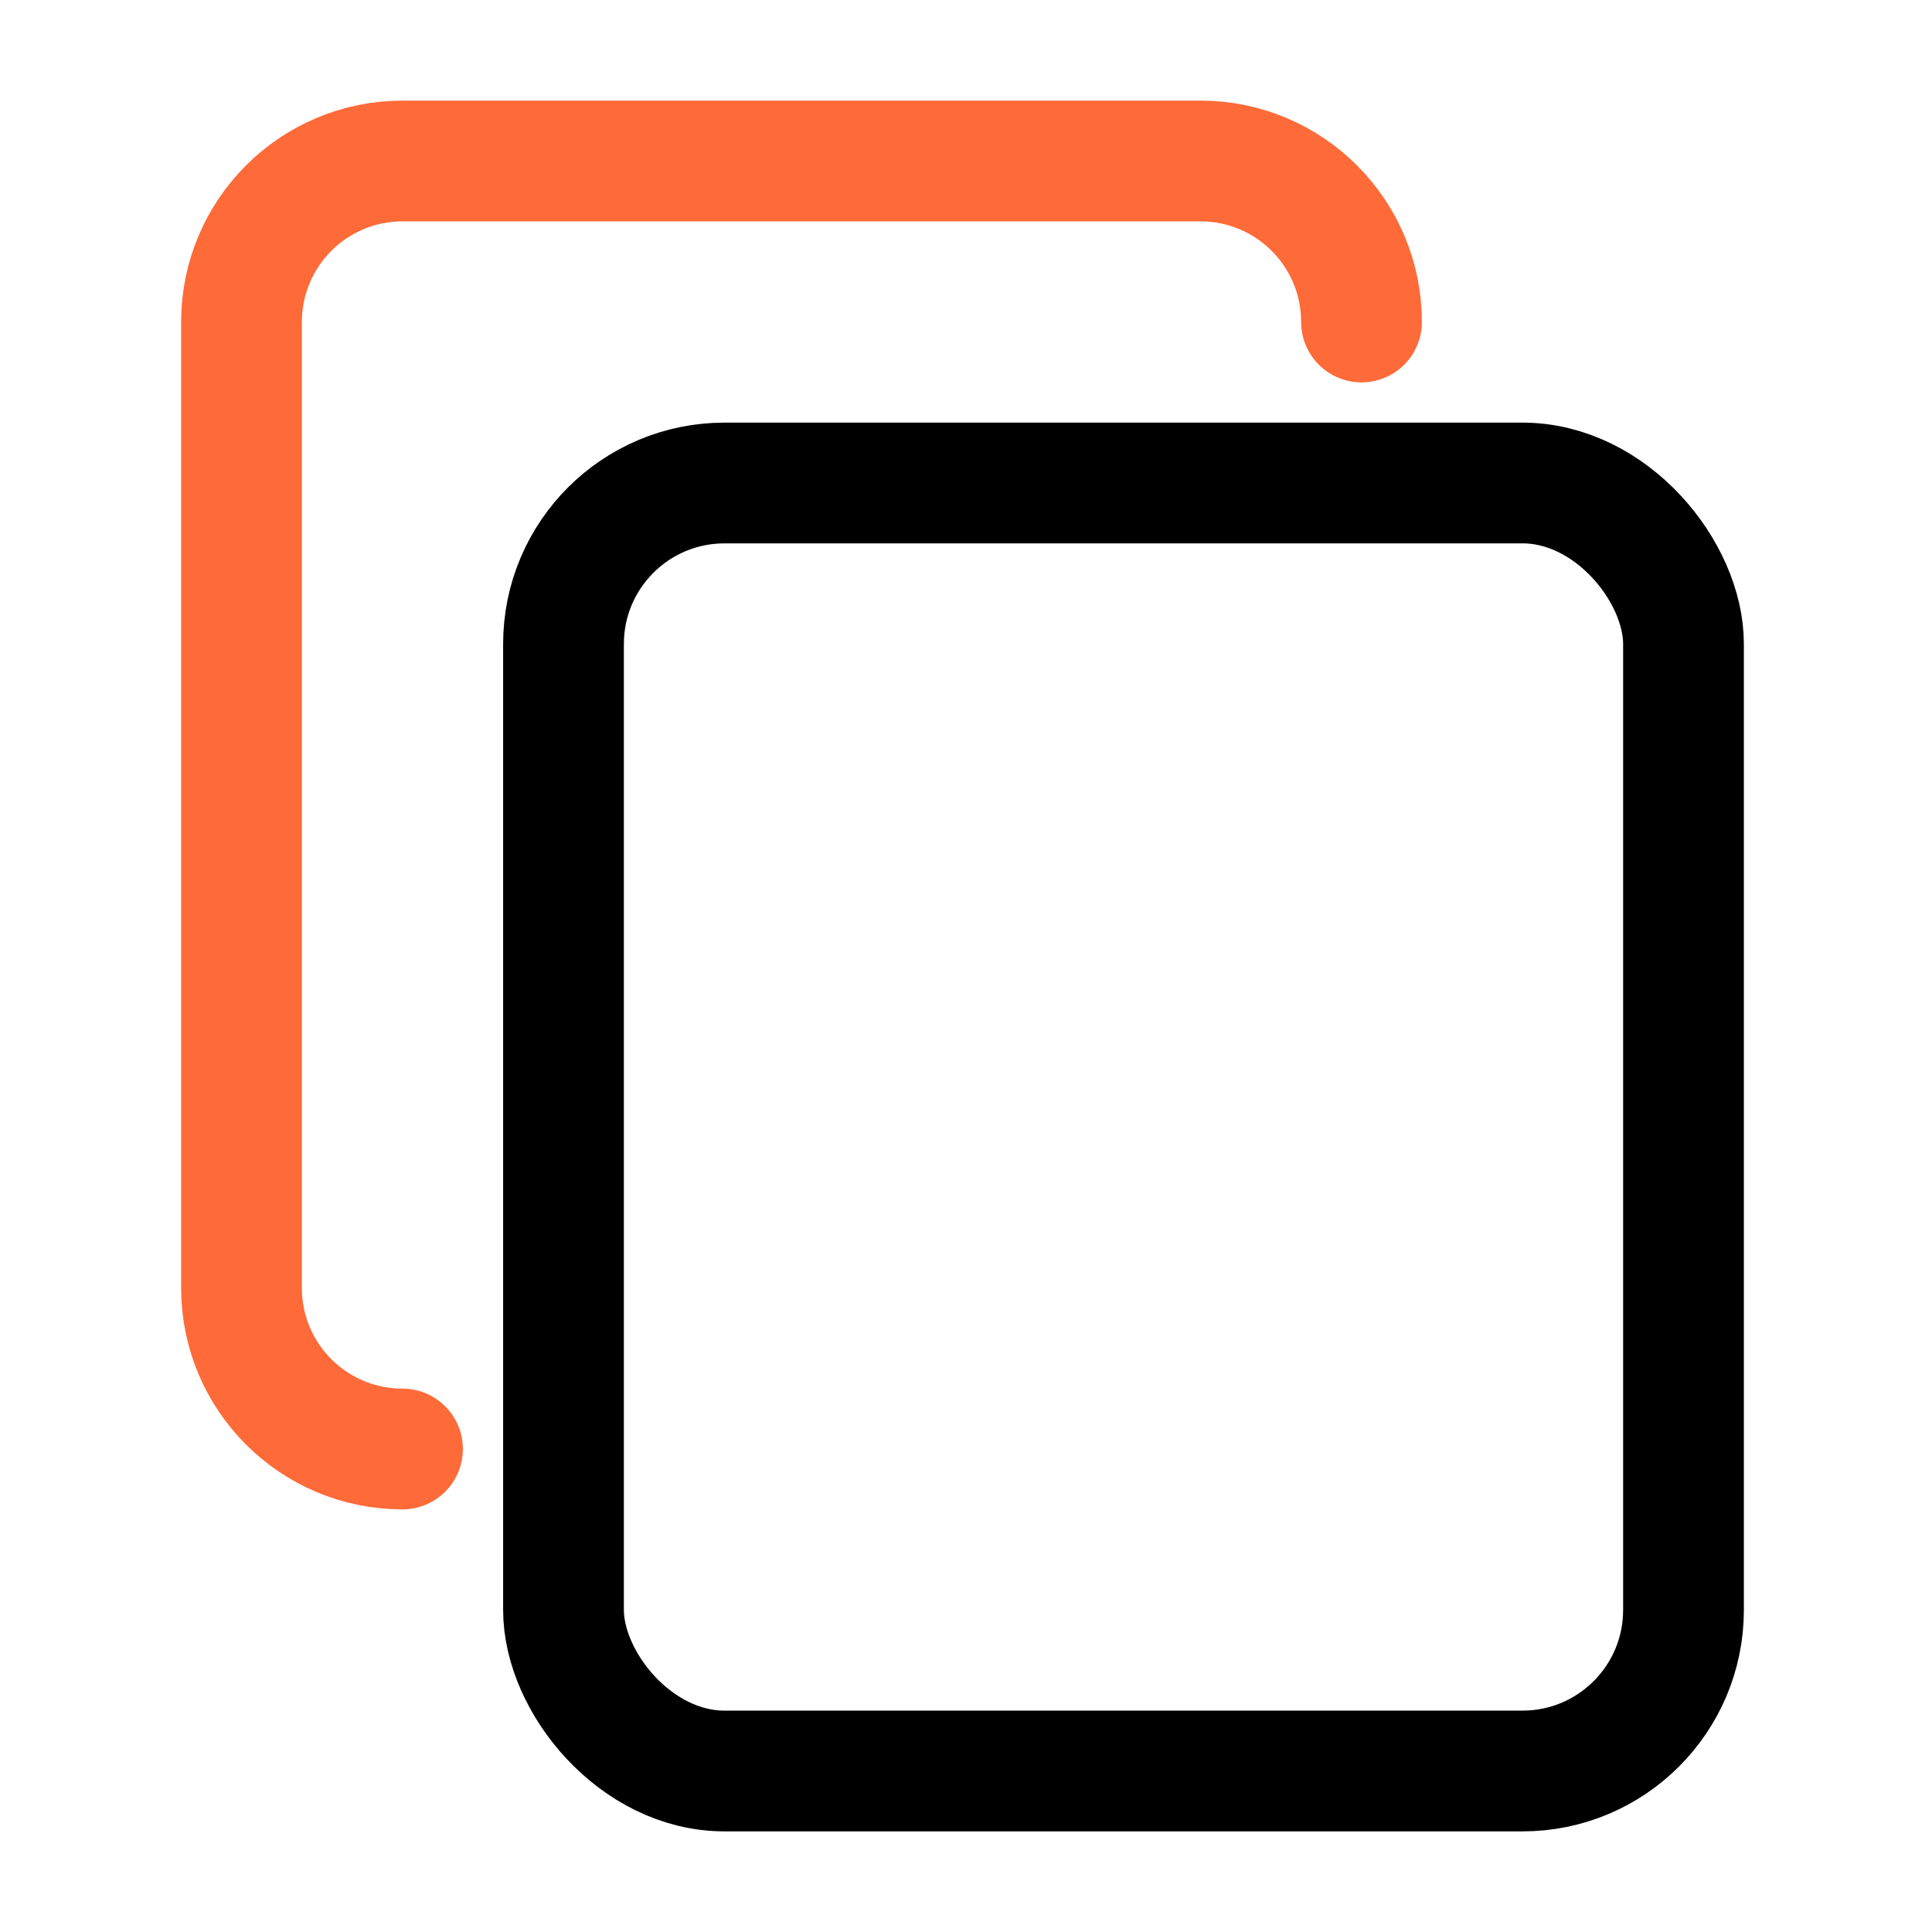 <svg width="24" height="24" viewBox="0 0 24 24" fill="none" xmlns="http://www.w3.org/2000/svg">
<rect x="7" y="6" width="13.913" height="16" rx="2" fill='transparent' stroke="#000" stroke-width="1.5" stroke-linejoin="round"/>
<path d="M16.913 4V4C16.913 2.895 16.018 2 14.913 2H5C3.895 2 3 2.895 3 4V16C3 17.105 3.895 18 5 18V18" fill='transparent' stroke="#FF6A39" stroke-width="1.5" stroke-linecap="round" stroke-linejoin="round"/>
</svg>
